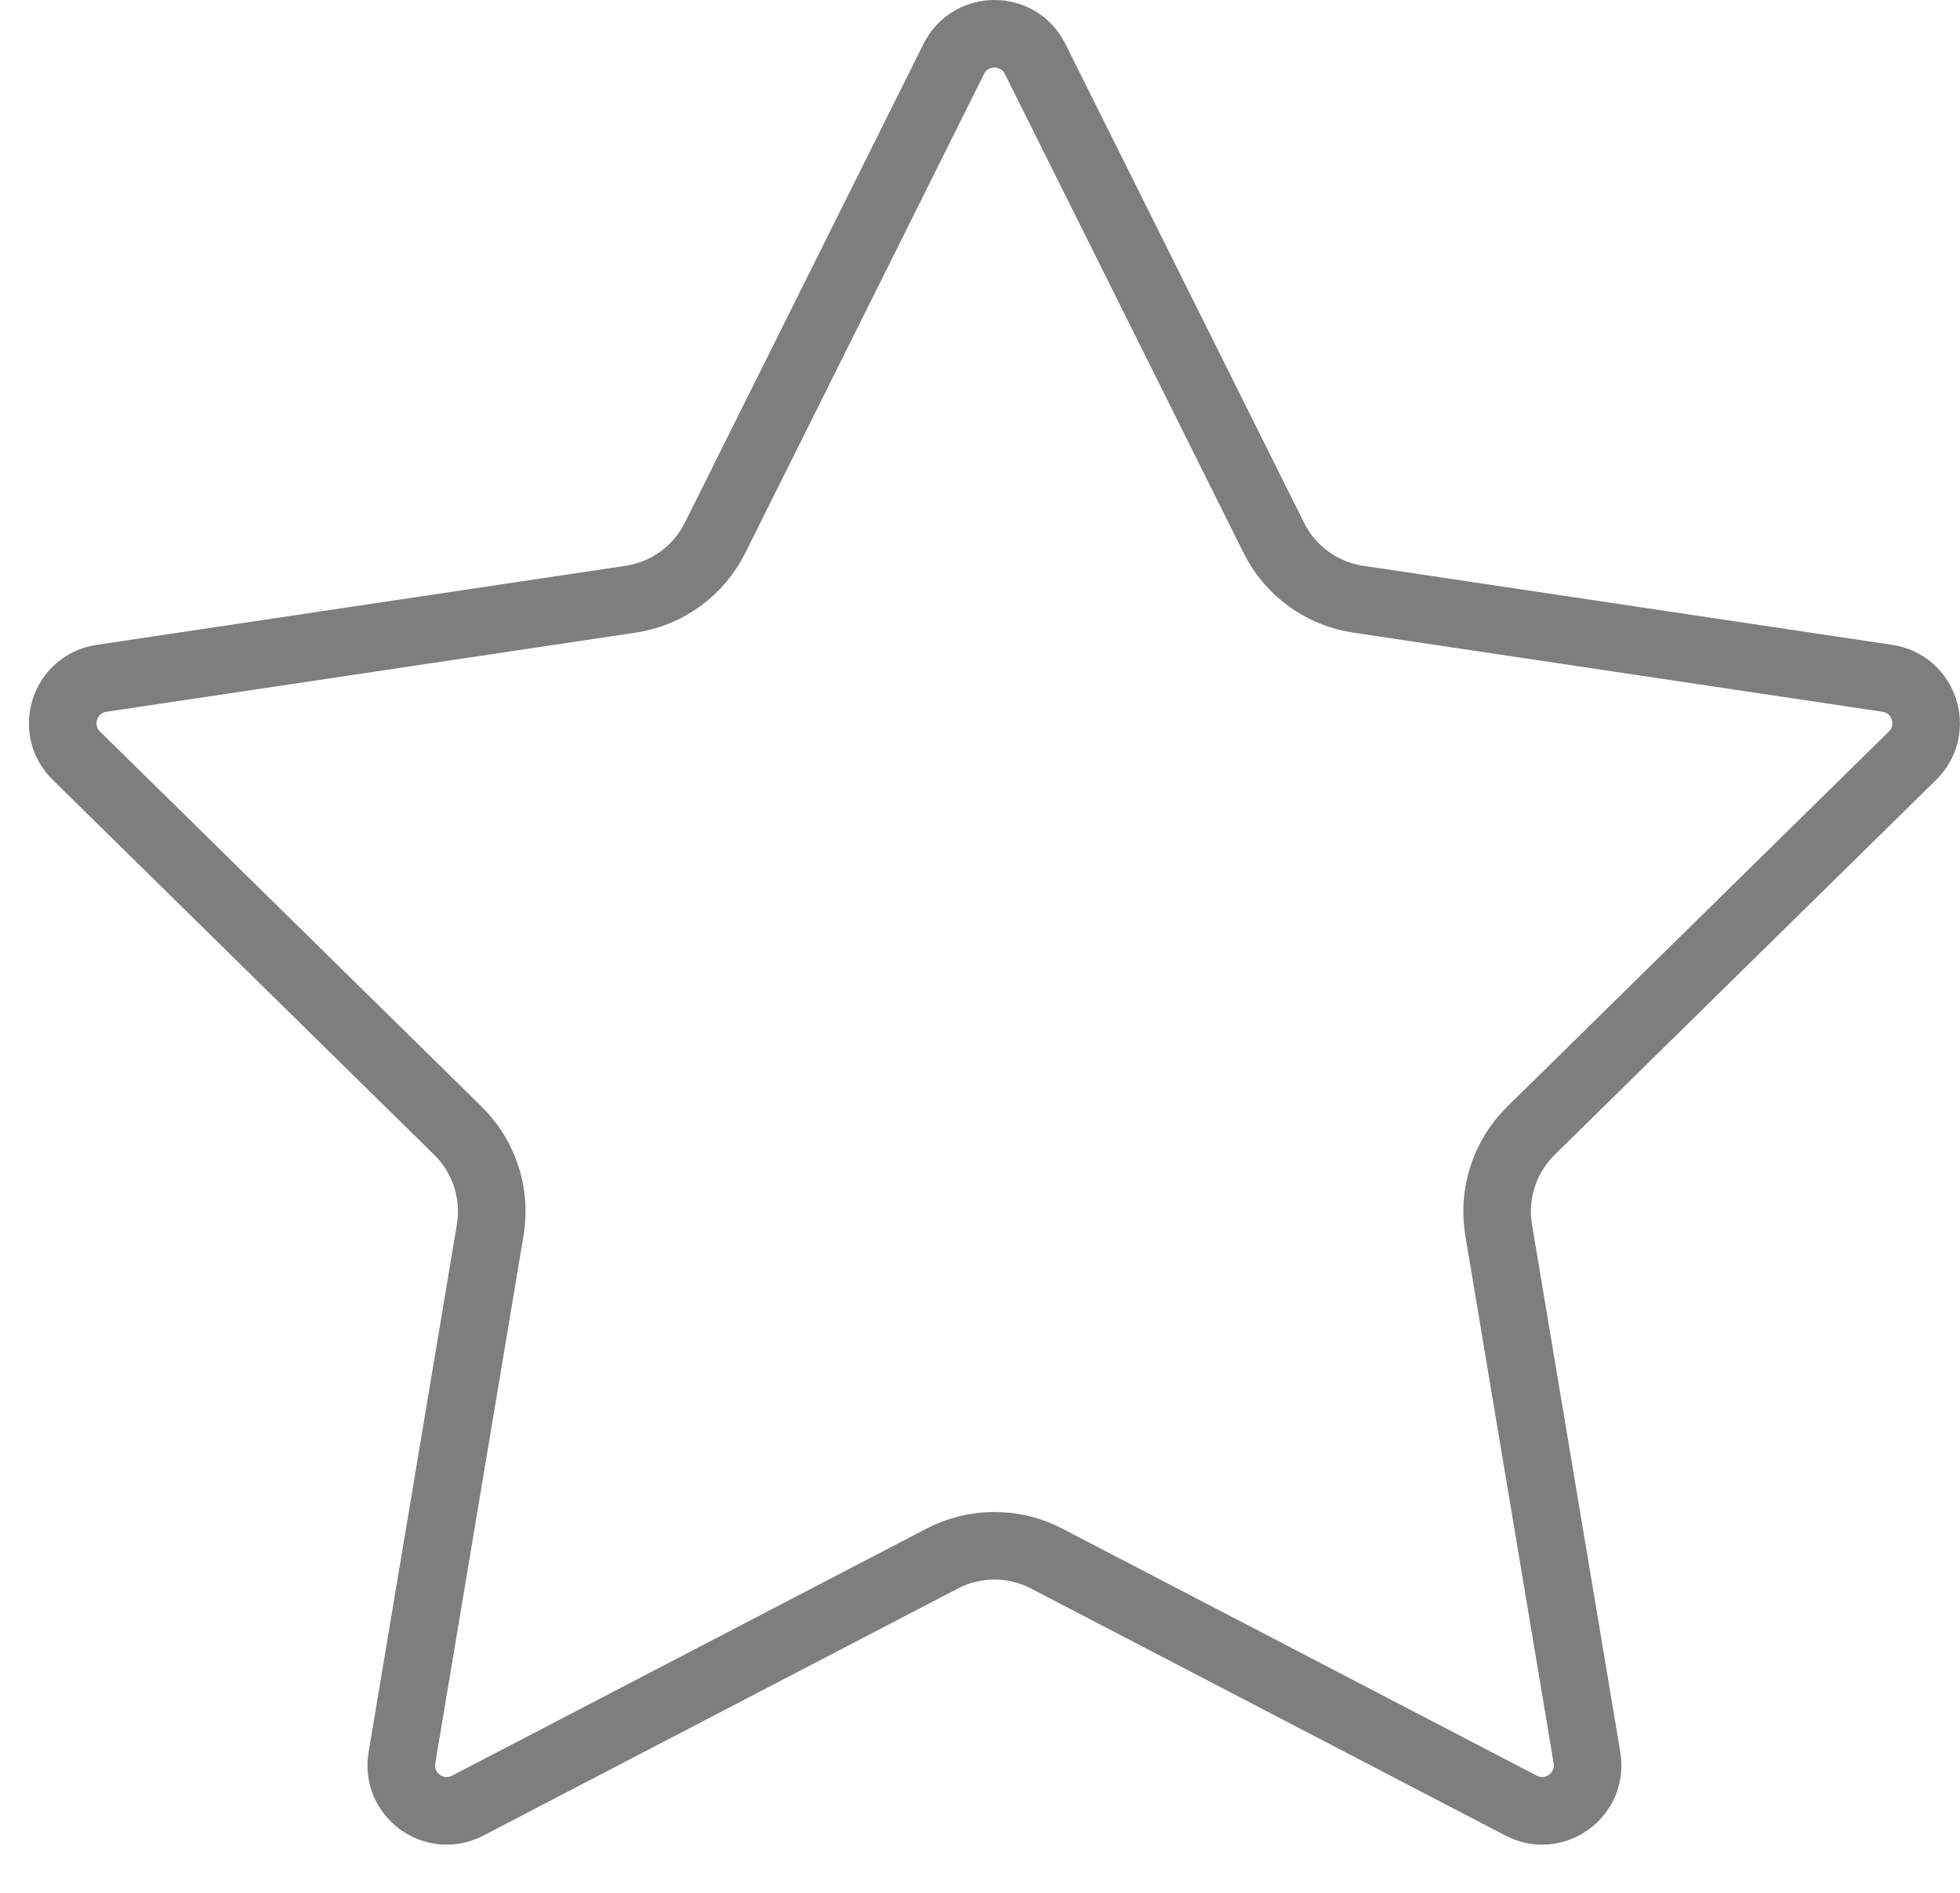 <svg width="29" height="28" viewBox="0 0 29 28" fill="none" xmlns="http://www.w3.org/2000/svg">
    <path d="M14.112 0.872C14.359 0.376 15.068 0.376 15.316 0.872L18.847 7.956C19.091 8.445 19.557 8.784 20.097 8.864L27.925 10.034C28.474 10.116 28.693 10.79 28.297 11.179L22.651 16.727C22.262 17.109 22.084 17.657 22.174 18.196L23.481 26.002C23.572 26.55 22.999 26.966 22.507 26.71L15.486 23.055C15.002 22.803 14.425 22.803 13.941 23.055L6.92 26.71C6.428 26.966 5.855 26.55 5.947 26.002L7.253 18.196C7.344 17.657 7.165 17.109 6.776 16.727L1.13 11.179C0.734 10.79 0.953 10.116 1.502 10.034L9.331 8.864C9.87 8.784 10.337 8.445 10.58 7.956L14.112 0.872Z" stroke="#7E7E7E"/>
</svg>
